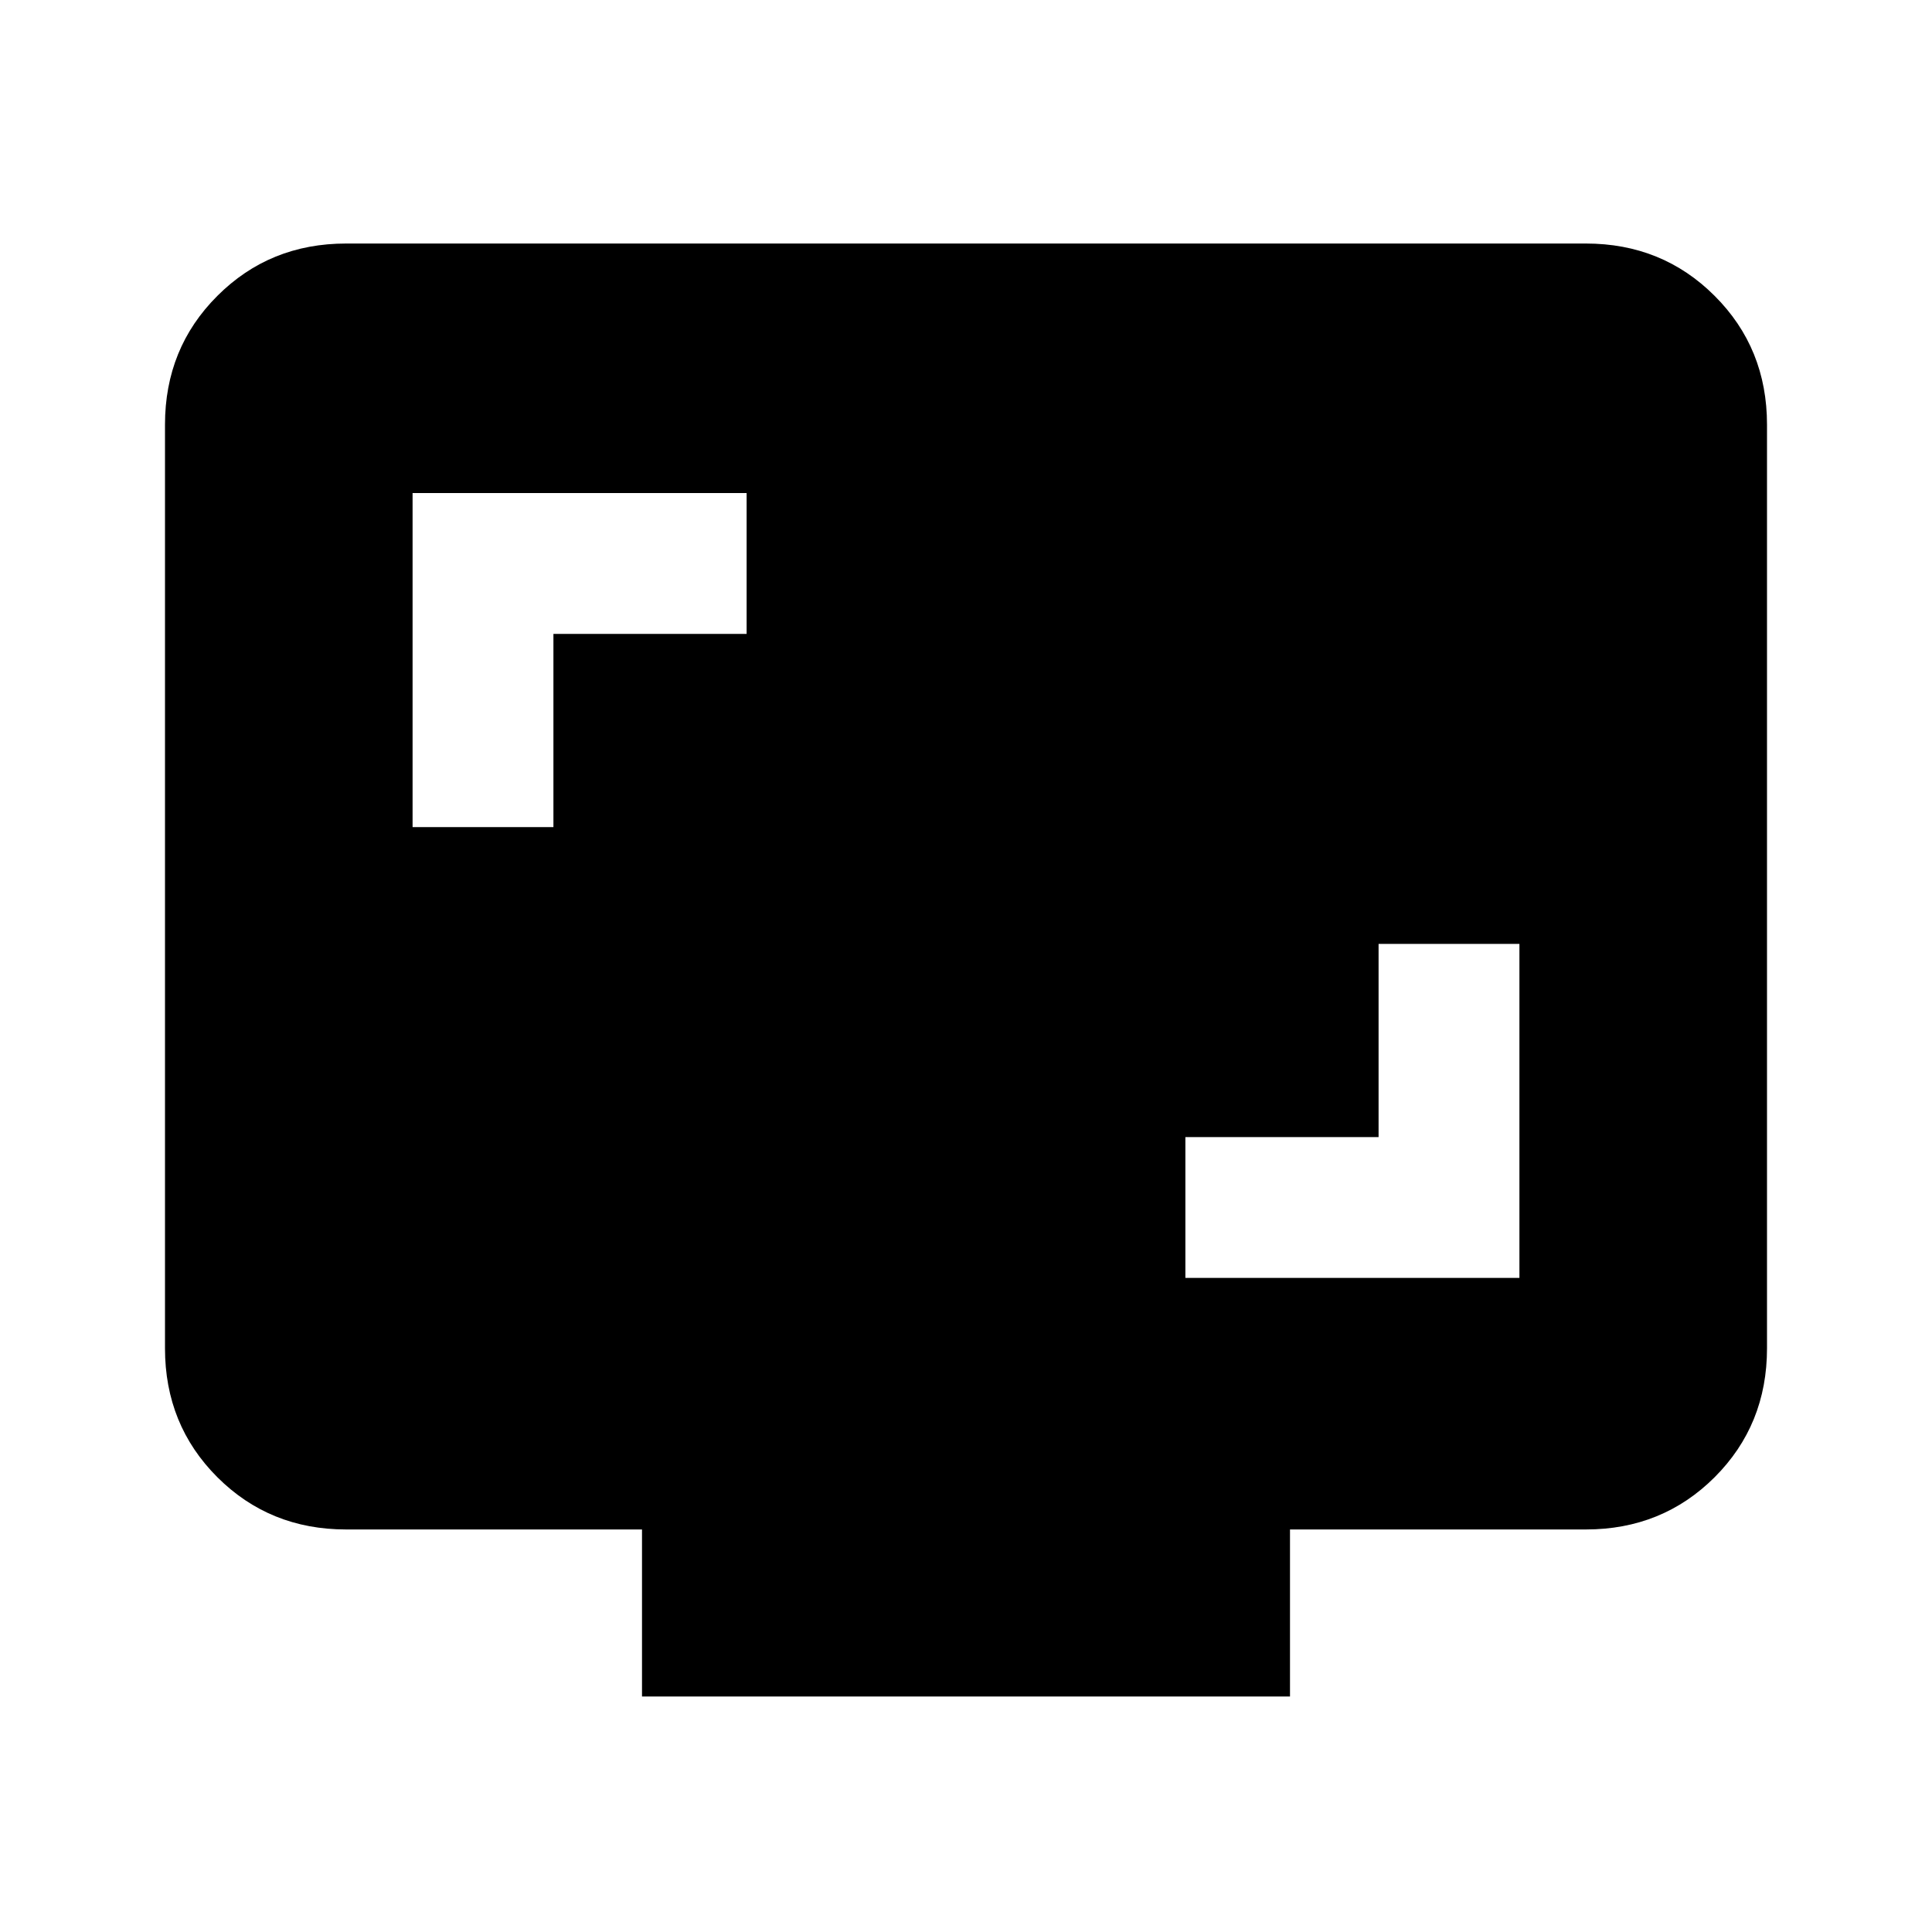 <svg xmlns="http://www.w3.org/2000/svg" height="20" width="20"><path d="M4.271 8.562h1.458v-2h2V5.104H4.271Zm8 4.667h3.458V9.771h-1.458v2h-2Zm-5.625 4.333v-1.729H3.583q-.791 0-1.333-.541-.542-.542-.542-1.334V4.396q0-.792.542-1.333.542-.542 1.333-.542h12.834q.791 0 1.333.542.542.541.542 1.333v9.562q0 .792-.542 1.334-.542.541-1.333.541h-3.063v1.729Z"/></svg>